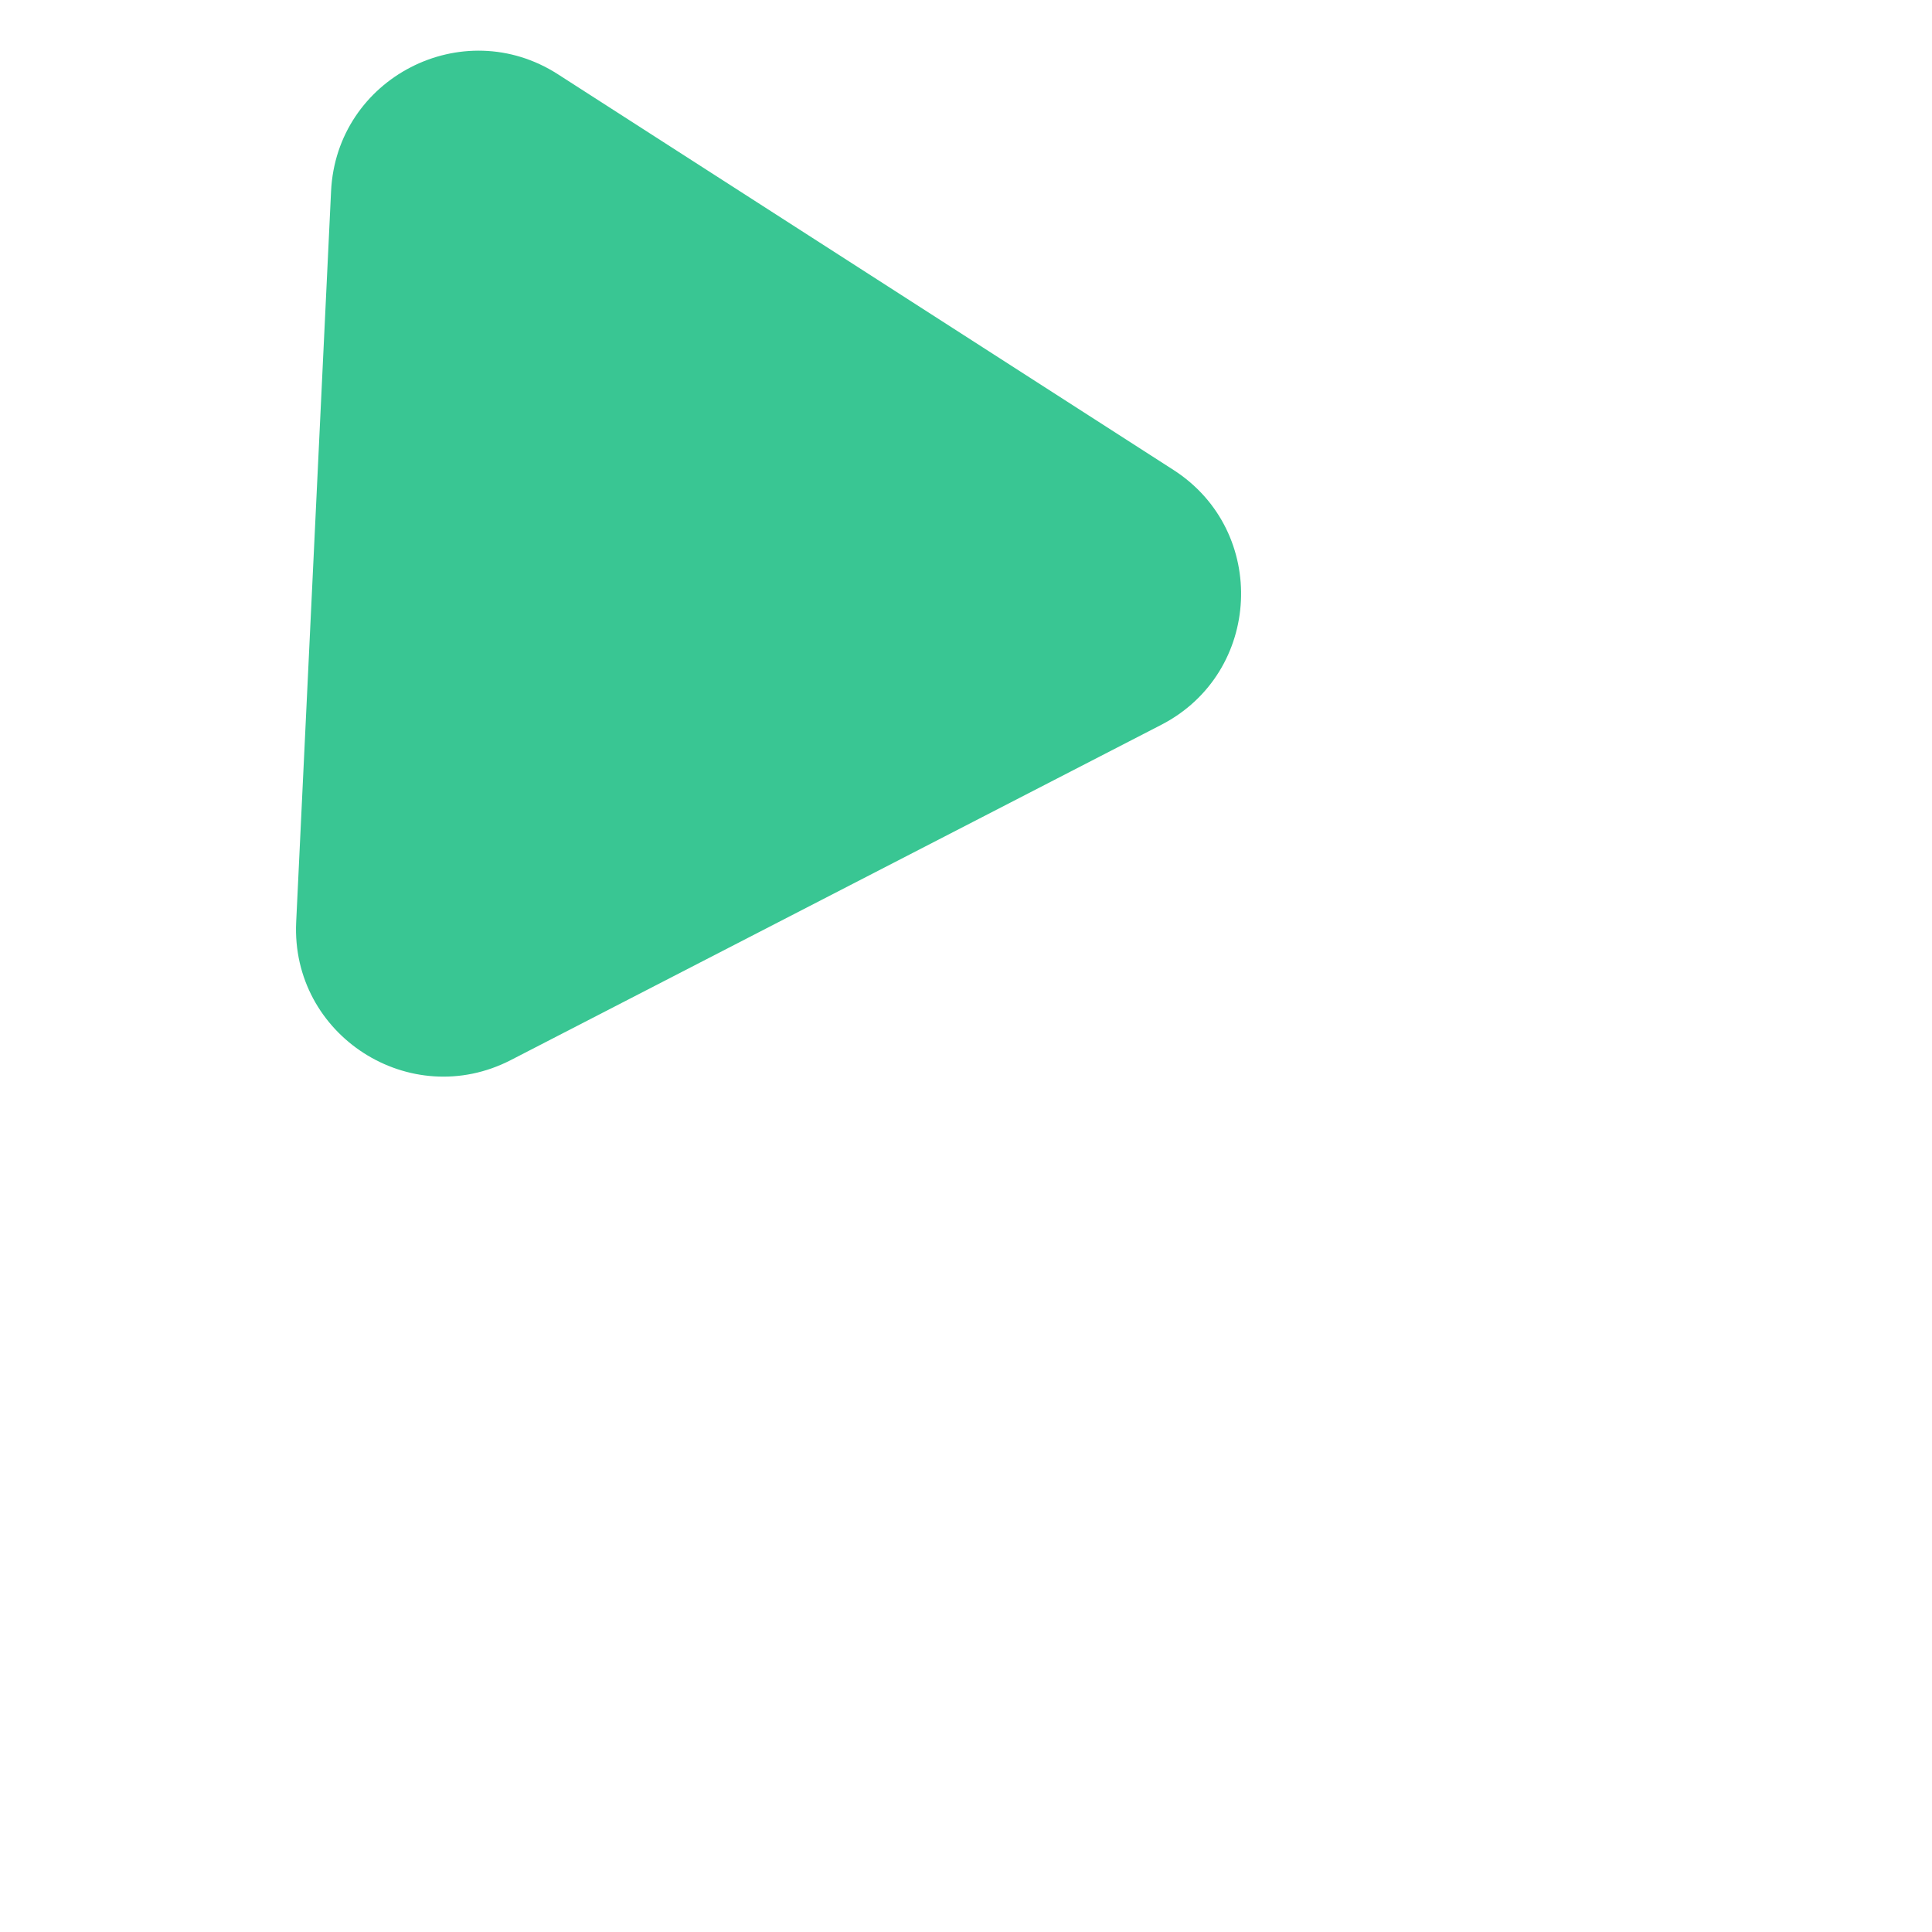 <svg width="197" height="197" viewBox="0 0 197 197" fill="none" xmlns="http://www.w3.org/2000/svg">
<g filter="url(#filter0_d_225_300)">
<path d="M63.758 59.497C64.309 47.944 77.161 41.319 86.891 47.574L149.649 87.914C159.379 94.168 158.689 108.61 148.408 113.909L82.094 148.089C71.812 153.388 59.65 145.571 60.201 134.017L63.758 59.497Z" fill="#39C693"/>
</g>
<defs>
<filter id="filter0_d_225_300" x="-19.953" y="-44.986" width="196.537" height="204.785" filterUnits="userSpaceOnUse" color-interpolation-filters="sRGB">
<feFlood flood-opacity="0" result="BackgroundImageFix"/>
<feColorMatrix in="SourceAlpha" type="matrix" values="0 0 0 0 0 0 0 0 0 0 0 0 0 0 0 0 0 0 127 0" result="hardAlpha"/>
<feOffset dx="-30" dy="-40"/>
<feGaussianBlur stdDeviation="25"/>
<feColorMatrix type="matrix" values="0 0 0 0 0.224 0 0 0 0 0.776 0 0 0 0 0.577 0 0 0 0.4 0"/>
<feBlend mode="normal" in2="BackgroundImageFix" result="effect1_dropShadow_225_300"/>
<feBlend mode="normal" in="SourceGraphic" in2="effect1_dropShadow_225_300" result="shape"/>
</filter>
</defs>
</svg>
